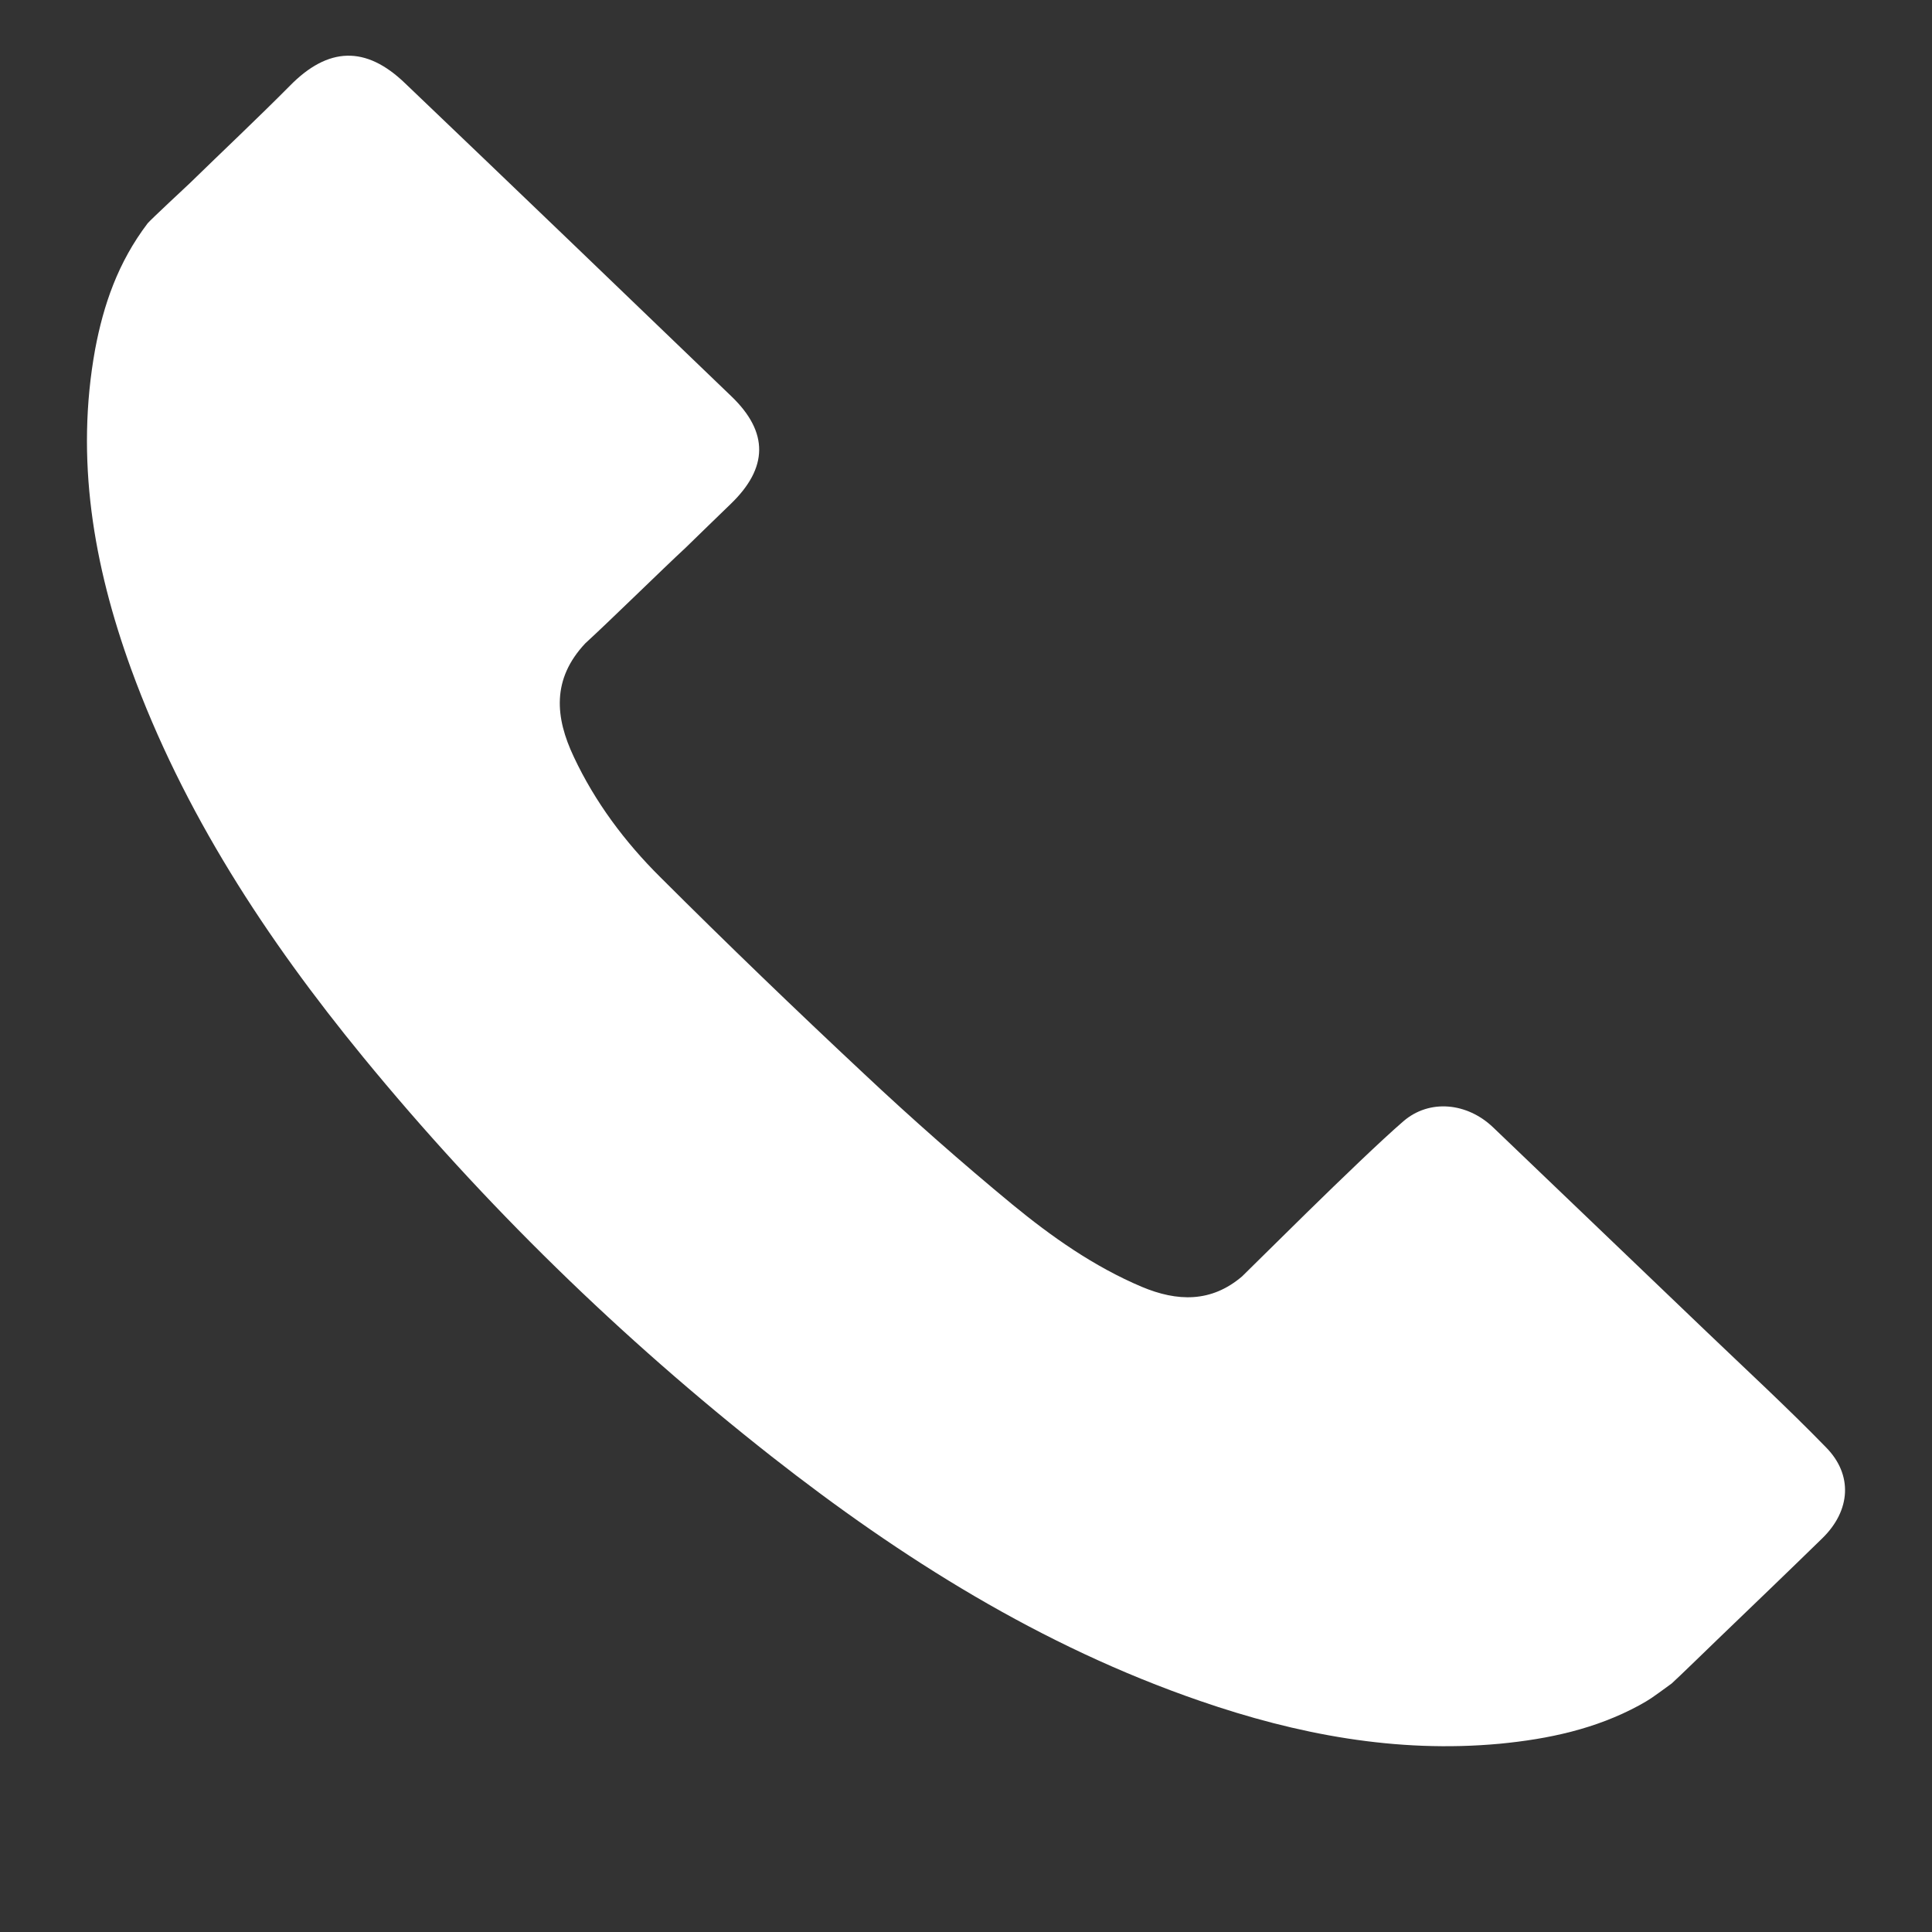 <?xml version="1.0" encoding="UTF-8"?>
<svg width="16px" height="16px" viewBox="0 0 16 16" version="1.1" xmlns="http://www.w3.org/2000/svg" xmlns:xlink="http://www.w3.org/1999/xlink">
    <rect x="0" y="0" width="16" height="16" fill="#333333" stroke="none"/>
    <!-- Generator: Sketch 55 (78076) - https://sketchapp.com -->
    <title>路径</title>
    <desc>Created with Sketch.</desc>
    <g id="手机" stroke="none" stroke-width="1" fill="none" fill-rule="evenodd">
        <g id="画板" transform="translate(-36, -256)" fill="#FFFFFF" fill-rule="nonzero">
            <path d="M51.094,268.737 C50.804,269.02 50.513,269.299 50.222,269.579 C50.188,269.612 49.885,269.906 49.844,269.942 C49.666,270.072 49.666,270.072 49.575,270.123 C49.216,270.318 48.825,270.402 48.419,270.441 C47.562,270.52 46.74,270.363 45.94,270.087 C44.621,269.633 43.465,268.905 42.389,268.061 C41.139,267.078 40.008,265.975 39.007,264.754 C38.204,263.774 37.517,262.725 37.085,261.538 C36.773,260.678 36.623,259.8 36.788,258.892 C36.857,258.526 36.976,258.174 37.223,257.849 C37.251,257.816 37.551,257.537 37.57,257.519 C37.848,257.248 38.129,256.984 38.401,256.71 C38.717,256.388 39.029,256.376 39.354,256.689 C40.258,257.552 41.158,258.417 42.058,259.283 C42.368,259.581 42.361,259.875 42.052,260.173 C41.927,260.293 41.802,260.416 41.677,260.537 C41.492,260.708 41.042,261.15 40.848,261.327 C40.567,261.625 40.598,261.943 40.752,262.268 C40.927,262.641 41.174,262.972 41.467,263.263 C42.021,263.816 42.586,264.36 43.158,264.895 C43.555,265.268 43.965,265.629 44.384,265.975 C44.709,266.242 45.059,266.489 45.456,266.657 C45.749,266.78 46.031,266.789 46.287,266.57 C46.293,266.567 47.259,265.599 47.622,265.286 C47.837,265.1 48.15,265.13 48.366,265.337 L50.128,267.024 C50.46,267.342 50.8,267.655 51.122,267.986 C51.347,268.214 51.326,268.509 51.094,268.737 L51.094,268.737 Z" id="路径"></path>
        </g>
    </g>
</svg>